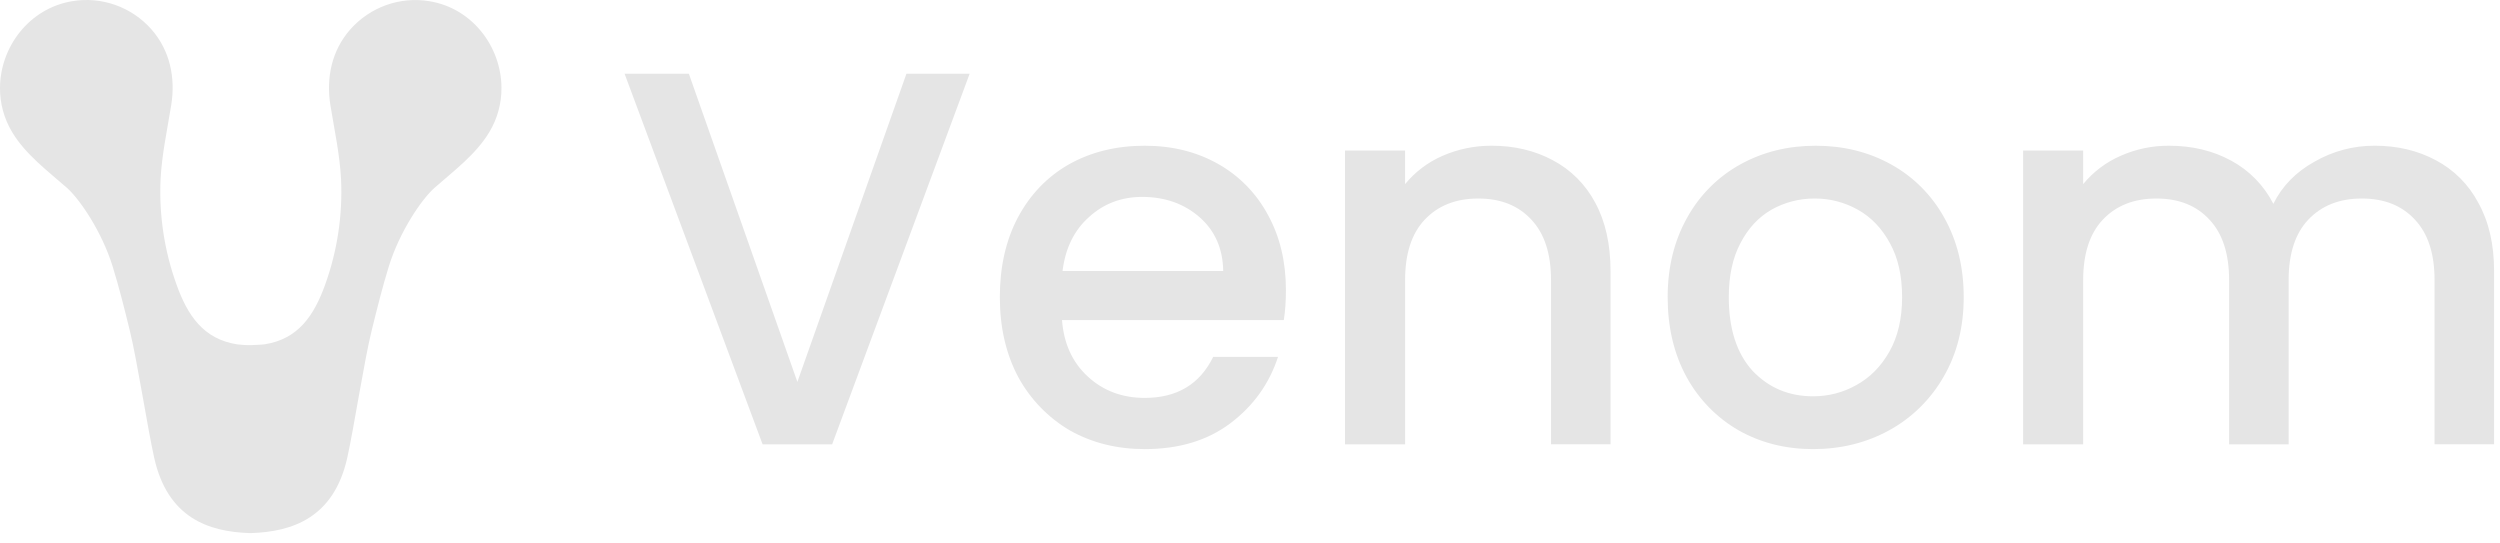 <svg width="198" height="43" viewBox="0 0 198 43" fill="none" xmlns="http://www.w3.org/2000/svg">
<g clip-path="url(#clip0_2013_8330)">
<path d="M33.917 0.093C32.777 -0.093 31.61 0.013 30.521 0.403C29.433 0.793 28.458 1.454 27.686 2.325C26.215 3.991 25.757 6.164 26.111 8.338C26.431 10.302 26.856 12.293 26.951 14.182C27.085 17.03 26.656 19.875 25.692 22.552C24.818 24.975 23.574 26.854 20.909 27.269C20.712 27.301 19.992 27.323 19.788 27.336C19.437 27.336 19.086 27.315 18.738 27.272C16.073 26.855 14.818 24.977 13.949 22.54C12.984 19.863 12.555 17.016 12.689 14.168C12.784 12.286 13.209 10.293 13.527 8.326C13.881 6.15 13.424 3.979 11.954 2.309C11.18 1.438 10.203 0.778 9.112 0.391C8.021 0.004 6.851 -0.098 5.711 0.095C2.292 0.656 0.017 3.727 -0.004 6.948C-0.013 8.189 0.32 9.408 0.958 10.467C2.022 12.244 3.767 13.537 5.29 14.882C6.298 15.78 8.043 18.331 8.898 21.096C9.416 22.771 9.837 24.466 10.254 26.18C10.84 28.567 11.647 33.84 12.178 36.232C13.236 41.024 16.48 42.109 19.729 42.22H19.843C23.092 42.109 26.388 41.022 27.449 36.23C27.977 33.838 28.781 28.562 29.372 26.178C29.791 24.474 30.211 22.769 30.729 21.094C31.583 18.329 33.328 15.769 34.335 14.879C35.859 13.531 37.603 12.24 38.666 10.463C39.305 9.405 39.639 8.186 39.63 6.945C39.613 3.719 37.343 0.647 33.917 0.093ZM76.796 5.84L65.906 35.189H60.397L49.467 5.84H54.558L63.152 30.247L71.79 5.84H76.798H76.796ZM101.845 22.985C101.845 23.858 101.79 24.646 101.677 25.35H84.112C84.251 27.207 84.931 28.699 86.157 29.825C87.38 30.951 88.882 31.514 90.662 31.514C93.221 31.514 95.028 30.43 96.085 28.263H101.22C100.523 30.402 99.258 32.161 97.421 33.541C95.614 34.893 93.362 35.569 90.663 35.569C88.465 35.569 86.489 35.076 84.737 34.091C83.022 33.087 81.608 31.628 80.648 29.869C79.674 28.04 79.187 25.928 79.187 23.534C79.187 21.142 79.66 19.043 80.608 17.241C81.58 15.412 82.93 14.005 84.654 13.019C86.406 12.034 88.409 11.542 90.662 11.542C92.833 11.542 94.765 12.02 96.463 12.977C98.14 13.914 99.516 15.321 100.426 17.03C101.372 18.749 101.845 20.733 101.845 22.985ZM96.879 21.465C96.851 19.692 96.226 18.269 95.002 17.199C93.777 16.13 92.261 15.595 90.454 15.595C88.813 15.595 87.408 16.13 86.24 17.199C85.072 18.241 84.375 19.662 84.153 21.465H96.879ZM118.124 11.54C119.934 11.54 121.547 11.922 122.966 12.682C124.404 13.434 125.582 14.611 126.345 16.059C127.152 17.551 127.554 19.354 127.554 21.465V35.187H122.841V22.183C122.841 20.1 122.326 18.51 121.297 17.41C120.266 16.285 118.863 15.722 117.081 15.722C115.302 15.722 113.883 16.285 112.826 17.41C111.796 18.508 111.284 20.1 111.284 22.183V35.189H106.525V11.922H111.282V14.582C112.082 13.609 113.097 12.842 114.245 12.344C115.471 11.809 116.792 11.536 118.126 11.542L118.124 11.54ZM143.595 35.569C141.425 35.569 139.464 35.076 137.712 34.091C135.978 33.097 134.548 31.636 133.581 29.869C132.579 28.04 132.079 25.928 132.079 23.534C132.079 21.17 132.593 19.071 133.622 17.241C134.606 15.458 136.067 13.994 137.837 13.019C139.616 12.034 141.605 11.542 143.804 11.542C146.001 11.542 147.991 12.034 149.77 13.019C151.54 13.994 153.001 15.458 153.984 17.241C155.013 19.071 155.526 21.17 155.526 23.534C155.526 25.898 155 27.995 153.943 29.825C152.914 31.628 151.411 33.105 149.604 34.091C147.795 35.076 145.792 35.569 143.595 35.569ZM143.595 31.387C144.818 31.387 145.96 31.092 147.017 30.501C148.101 29.91 148.976 29.023 149.645 27.841C150.312 26.659 150.647 25.223 150.647 23.534C150.647 21.845 150.326 20.424 149.687 19.268C149.046 18.086 148.197 17.199 147.14 16.608C146.093 16.02 144.915 15.715 143.719 15.722C142.496 15.722 141.356 16.017 140.299 16.608C139.27 17.199 138.448 18.086 137.838 19.268C137.225 20.424 136.92 21.845 136.92 23.534C136.92 26.039 137.544 27.981 138.796 29.361C140.075 30.712 141.675 31.387 143.596 31.387H143.595ZM188.061 11.54C189.868 11.54 191.481 11.922 192.901 12.682C194.339 13.433 195.518 14.611 196.281 16.059C197.115 17.551 197.532 19.354 197.532 21.465V35.187H192.817V22.183C192.817 20.1 192.303 18.51 191.273 17.41C190.244 16.285 188.839 15.722 187.059 15.722C185.28 15.722 183.861 16.285 182.804 17.41C181.774 18.508 181.26 20.1 181.26 22.183V35.189H176.545V22.183C176.545 20.1 176.03 18.51 175.001 17.41C173.972 16.285 172.566 15.722 170.787 15.722C169.006 15.722 167.588 16.285 166.531 17.41C165.502 18.508 164.987 20.1 164.987 22.183V35.189H160.231V11.922H164.987V14.582C165.787 13.609 166.803 12.842 167.95 12.344C169.16 11.806 170.468 11.533 171.788 11.542C173.623 11.542 175.264 11.936 176.711 12.724C178.14 13.494 179.305 14.687 180.05 16.144C180.745 14.736 181.83 13.625 183.304 12.808C184.753 11.971 186.394 11.534 188.061 11.542V11.54Z" fill="#E5E5E5"/>
</g>
<path d="M33.992 0.093C32.849 -0.094 31.678 0.012 30.587 0.402C29.496 0.793 28.519 1.454 27.747 2.325C26.274 3.993 25.816 6.164 26.169 8.339C26.49 10.301 26.915 12.293 27.011 14.183C27.145 17.03 26.716 19.875 25.749 22.553C24.874 24.976 23.628 26.855 20.957 27.27C20.759 27.302 20.038 27.325 19.834 27.336C19.629 27.347 18.981 27.304 18.781 27.273C16.11 26.857 14.853 24.978 13.981 22.539C13.014 19.862 12.585 17.016 12.719 14.169C12.815 12.286 13.24 10.292 13.56 8.326C13.914 6.15 13.455 3.979 11.982 2.311C11.208 1.441 10.229 0.781 9.135 0.393C8.042 0.006 6.87 -0.098 5.726 0.093C2.301 0.657 0.02 3.727 0 6.948C-0.009 8.189 0.324 9.408 0.964 10.468C2.03 12.243 3.779 13.538 5.306 14.882C6.316 15.781 8.063 18.332 8.92 21.096C9.438 22.771 9.861 24.468 10.28 26.18C10.867 28.567 11.675 33.84 12.207 36.234C13.268 41.026 16.518 42.111 19.773 42.221H19.889C23.145 42.111 26.448 41.023 27.509 36.232C28.039 33.838 28.845 28.563 29.436 26.178C29.857 24.475 30.278 22.769 30.796 21.094C31.653 18.33 33.4 15.77 34.41 14.88C35.937 13.531 37.684 12.241 38.752 10.466C39.392 9.406 39.726 8.187 39.716 6.946C39.698 3.718 37.426 0.646 33.992 0.093Z" fill="#E5E5E5"/>
<defs>
<clipPath id="clip0_2013_8330">
<rect width="149.389" height="42.221" fill="white" transform="translate(48.147)"/>
</clipPath>
</defs>
</svg>
